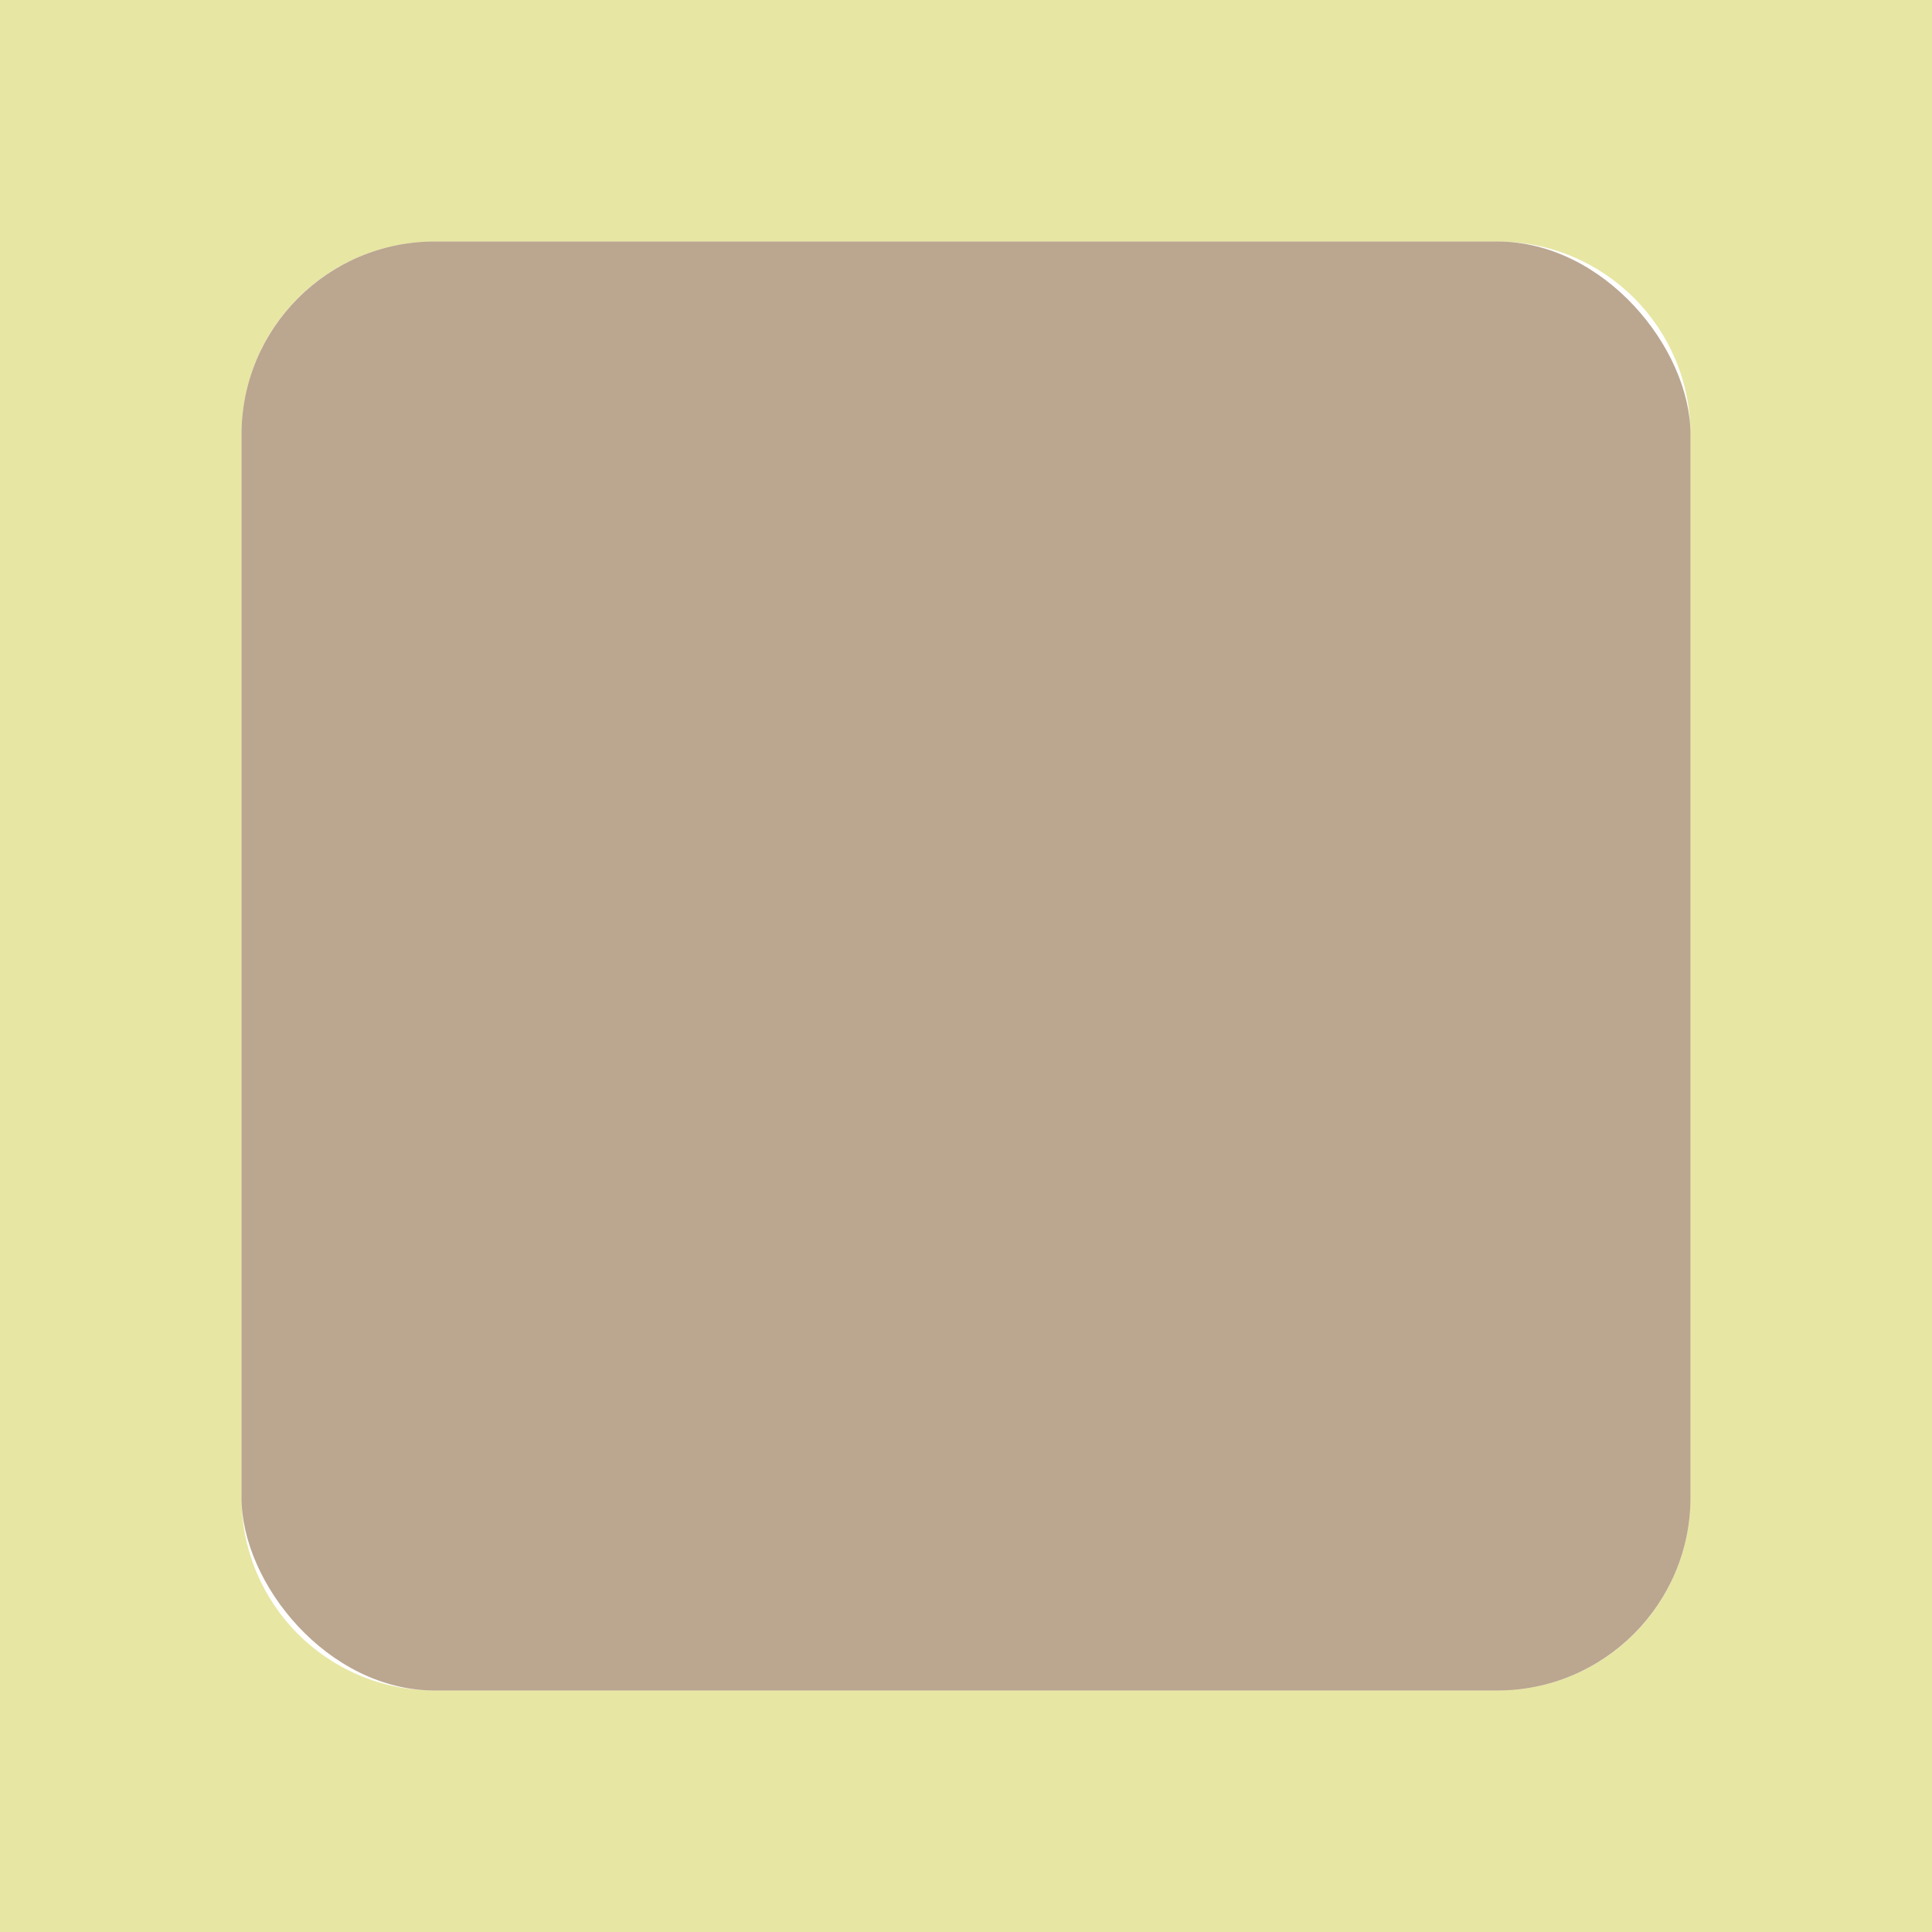 <?xml version="1.0" encoding="UTF-8" standalone="no"?>
<!-- Created with Inkscape (http://www.inkscape.org/) -->

<svg
   width="200mm"
   height="200mm"
   viewBox="0 0 200 200"
   version="1.1"
   id="svg5"
   inkscape:version="1.2.2 (b0a8486541, 2022-12-01)"
   sodipodi:docname="selectionhalo.svg"
   inkscape:export-filename="selectionhalo.png"
   inkscape:export-xdpi="96"
   inkscape:export-ydpi="96"
   xmlns:inkscape="http://www.inkscape.org/namespaces/inkscape"
   xmlns:sodipodi="http://sodipodi.sourceforge.net/DTD/sodipodi-0.dtd"
   xmlns="http://www.w3.org/2000/svg"
   xmlns:svg="http://www.w3.org/2000/svg">
  <sodipodi:namedview
     id="namedview7"
     pagecolor="#ffffff"
     bordercolor="#000000"
     borderopacity="0.25"
     inkscape:showpageshadow="2"
     inkscape:pageopacity="0.0"
     inkscape:pagecheckerboard="0"
     inkscape:deskcolor="#d1d1d1"
     inkscape:document-units="mm"
     showgrid="false"
     inkscape:zoom="0.53273008"
     inkscape:cx="372.60896"
     inkscape:cy="561.25984"
     inkscape:window-width="1536"
     inkscape:window-height="779"
     inkscape:window-x="0"
     inkscape:window-y="0"
     inkscape:window-maximized="1"
     inkscape:current-layer="layer1" />
  <defs
     id="defs2" />
  <g
     inkscape:label="Layer 1"
     inkscape:groupmode="layer"
     id="layer1">
    <path
       id="rect234"
       style="fill:#cfcd45;stroke:none;stroke-width:2;fill-opacity:0.997;opacity:0.495"
       d="M 0 0 L 0 200 L 200 200 L 200 0 L 0 0 z M 45 25 L 155 25 C 166.08 25 175 33.92 175 45 L 175 155 C 175 166.08 166.08 175 155 175 L 45 175 C 33.92 175 25 166.08 25 155 L 25 45 C 25 33.92 33.92 25 45 25 z " />
    <rect
       style="opacity:0.495;fill:#774c1f;fill-opacity:0.997;stroke:none;stroke-width:2"
       id="rect2530"
       width="150"
       height="150"
       x="25"
       y="25"
       rx="20"
       ry="20" />
  </g>
</svg>
